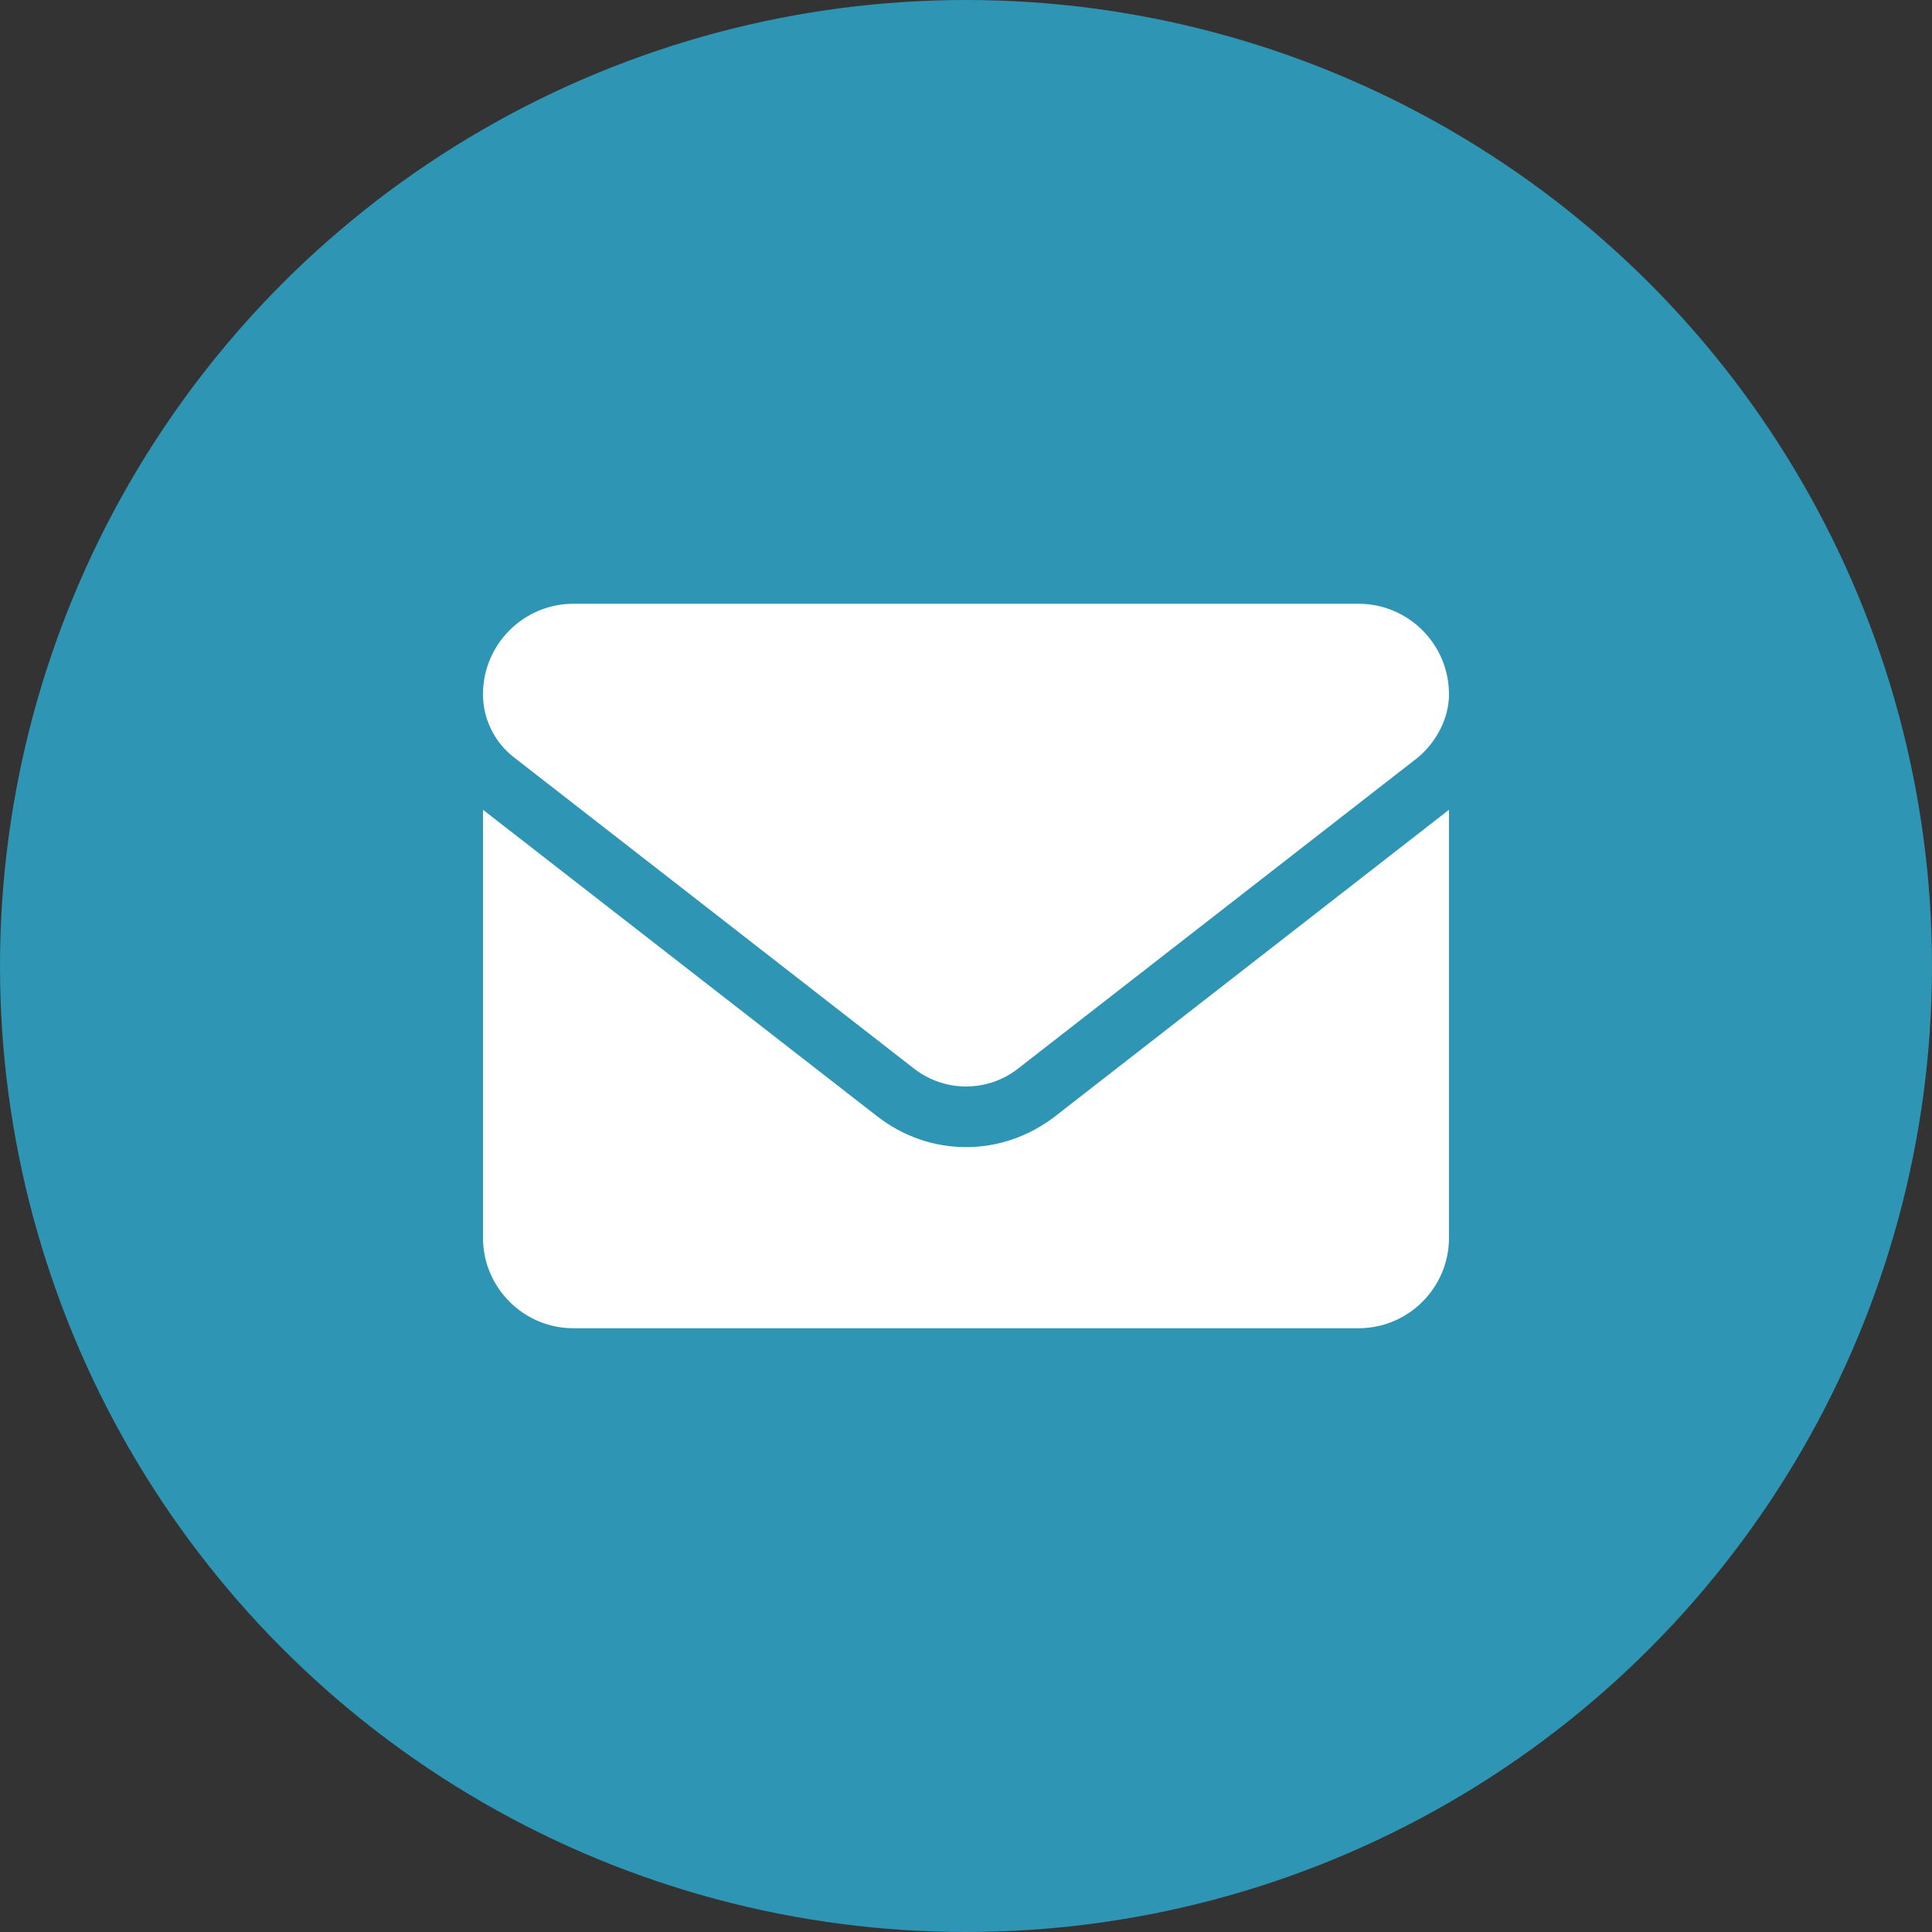 <svg width="28" height="28" viewBox="0 0 28 28" fill="none" xmlns="http://www.w3.org/2000/svg">
<rect x="0" y="0" width="28" height="28" fill="#333333" stroke="none"/>
<circle cx="14" cy="14" r="14" fill="#2E95B4"/>
<path d="M14 16.625C13.548 16.625 13.096 16.477 12.71 16.176L7 11.736V17.938C7 18.662 7.588 19.25 8.312 19.25H19.688C20.412 19.25 21 18.662 21 17.938V11.736L15.291 16.179C14.905 16.477 14.451 16.625 14 16.625ZM7.445 10.973L13.248 15.488C13.691 15.832 14.311 15.832 14.753 15.488L20.556 10.973C20.811 10.754 21 10.418 21 10.062C21 9.338 20.412 8.75 19.688 8.75H8.312C7.588 8.75 7 9.338 7 10.062C7 10.418 7.164 10.754 7.445 10.973Z" fill="white"/>
</svg>
